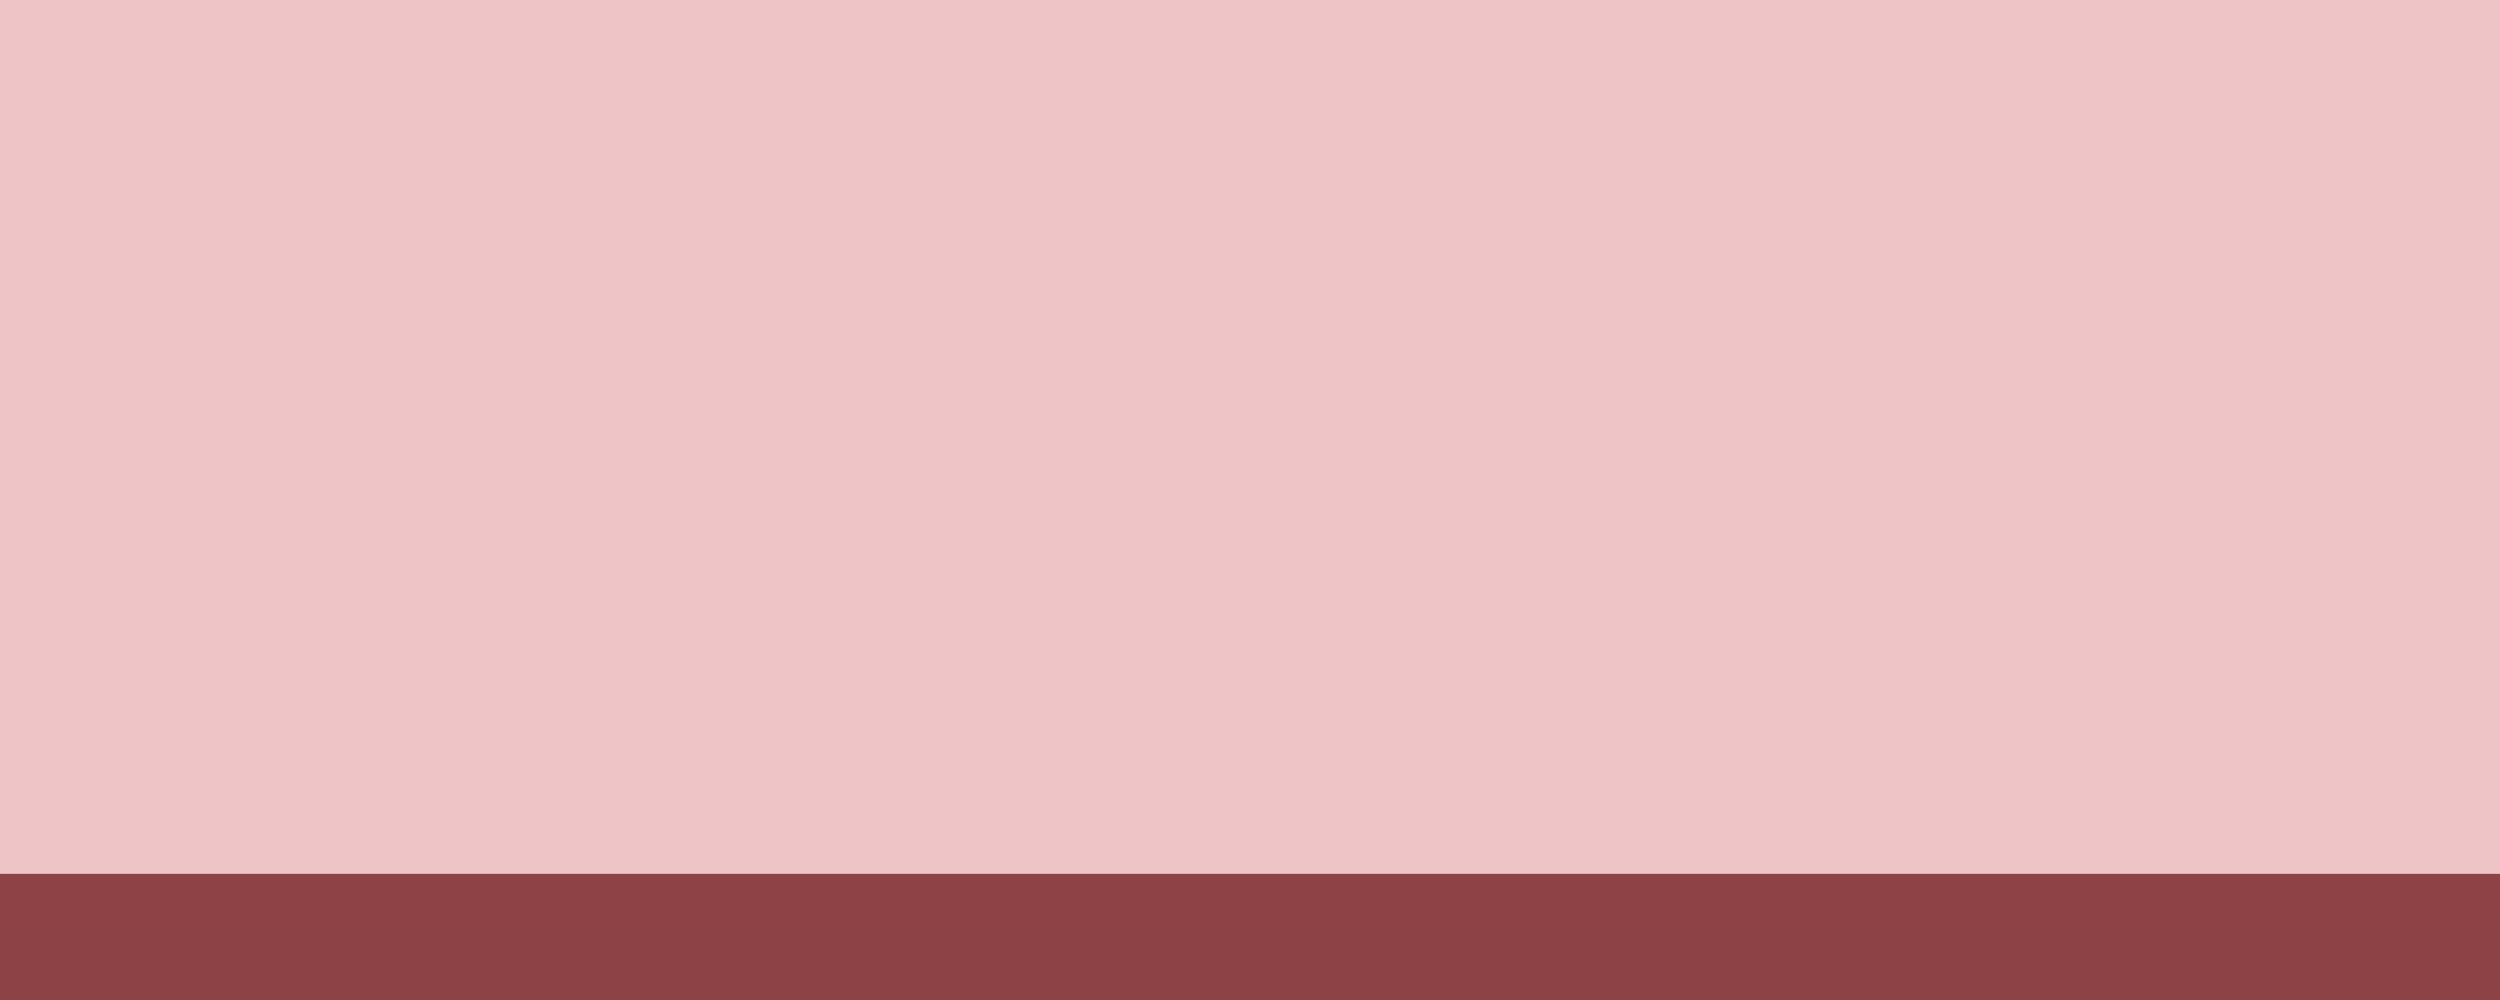 <?xml version="1.0" encoding="UTF-8" standalone="no"?>
<!DOCTYPE svg PUBLIC "-//W3C//DTD SVG 1.1 Tiny//EN" "http://www.w3.org/Graphics/SVG/1.1/DTD/svg11-tiny.dtd">
<svg xmlns="http://www.w3.org/2000/svg" xmlns:xlink="http://www.w3.org/1999/xlink" width="20" height="8" viewBox="0 0 20 8">
<rect fill="none" height="8" width="20"/>
<linearGradient id="SVGID_1" gradientUnits="userSpaceOnUse" x1="10" y1="-36.41" x2="10" y2="7.56">
<stop stop-color="#BB7A7D" offset="0"/>
<stop stop-color="#A44D51" offset="0.73"/>
<stop stop-color="#8D4245" offset="1"/>
</linearGradient>
<rect fill="url(#SVGID_1)" height="1.01" width="20" y="6.99"/>
<rect fill="#D2585F" fill-opacity="0.35" height="6.99" width="20"/>
</svg>